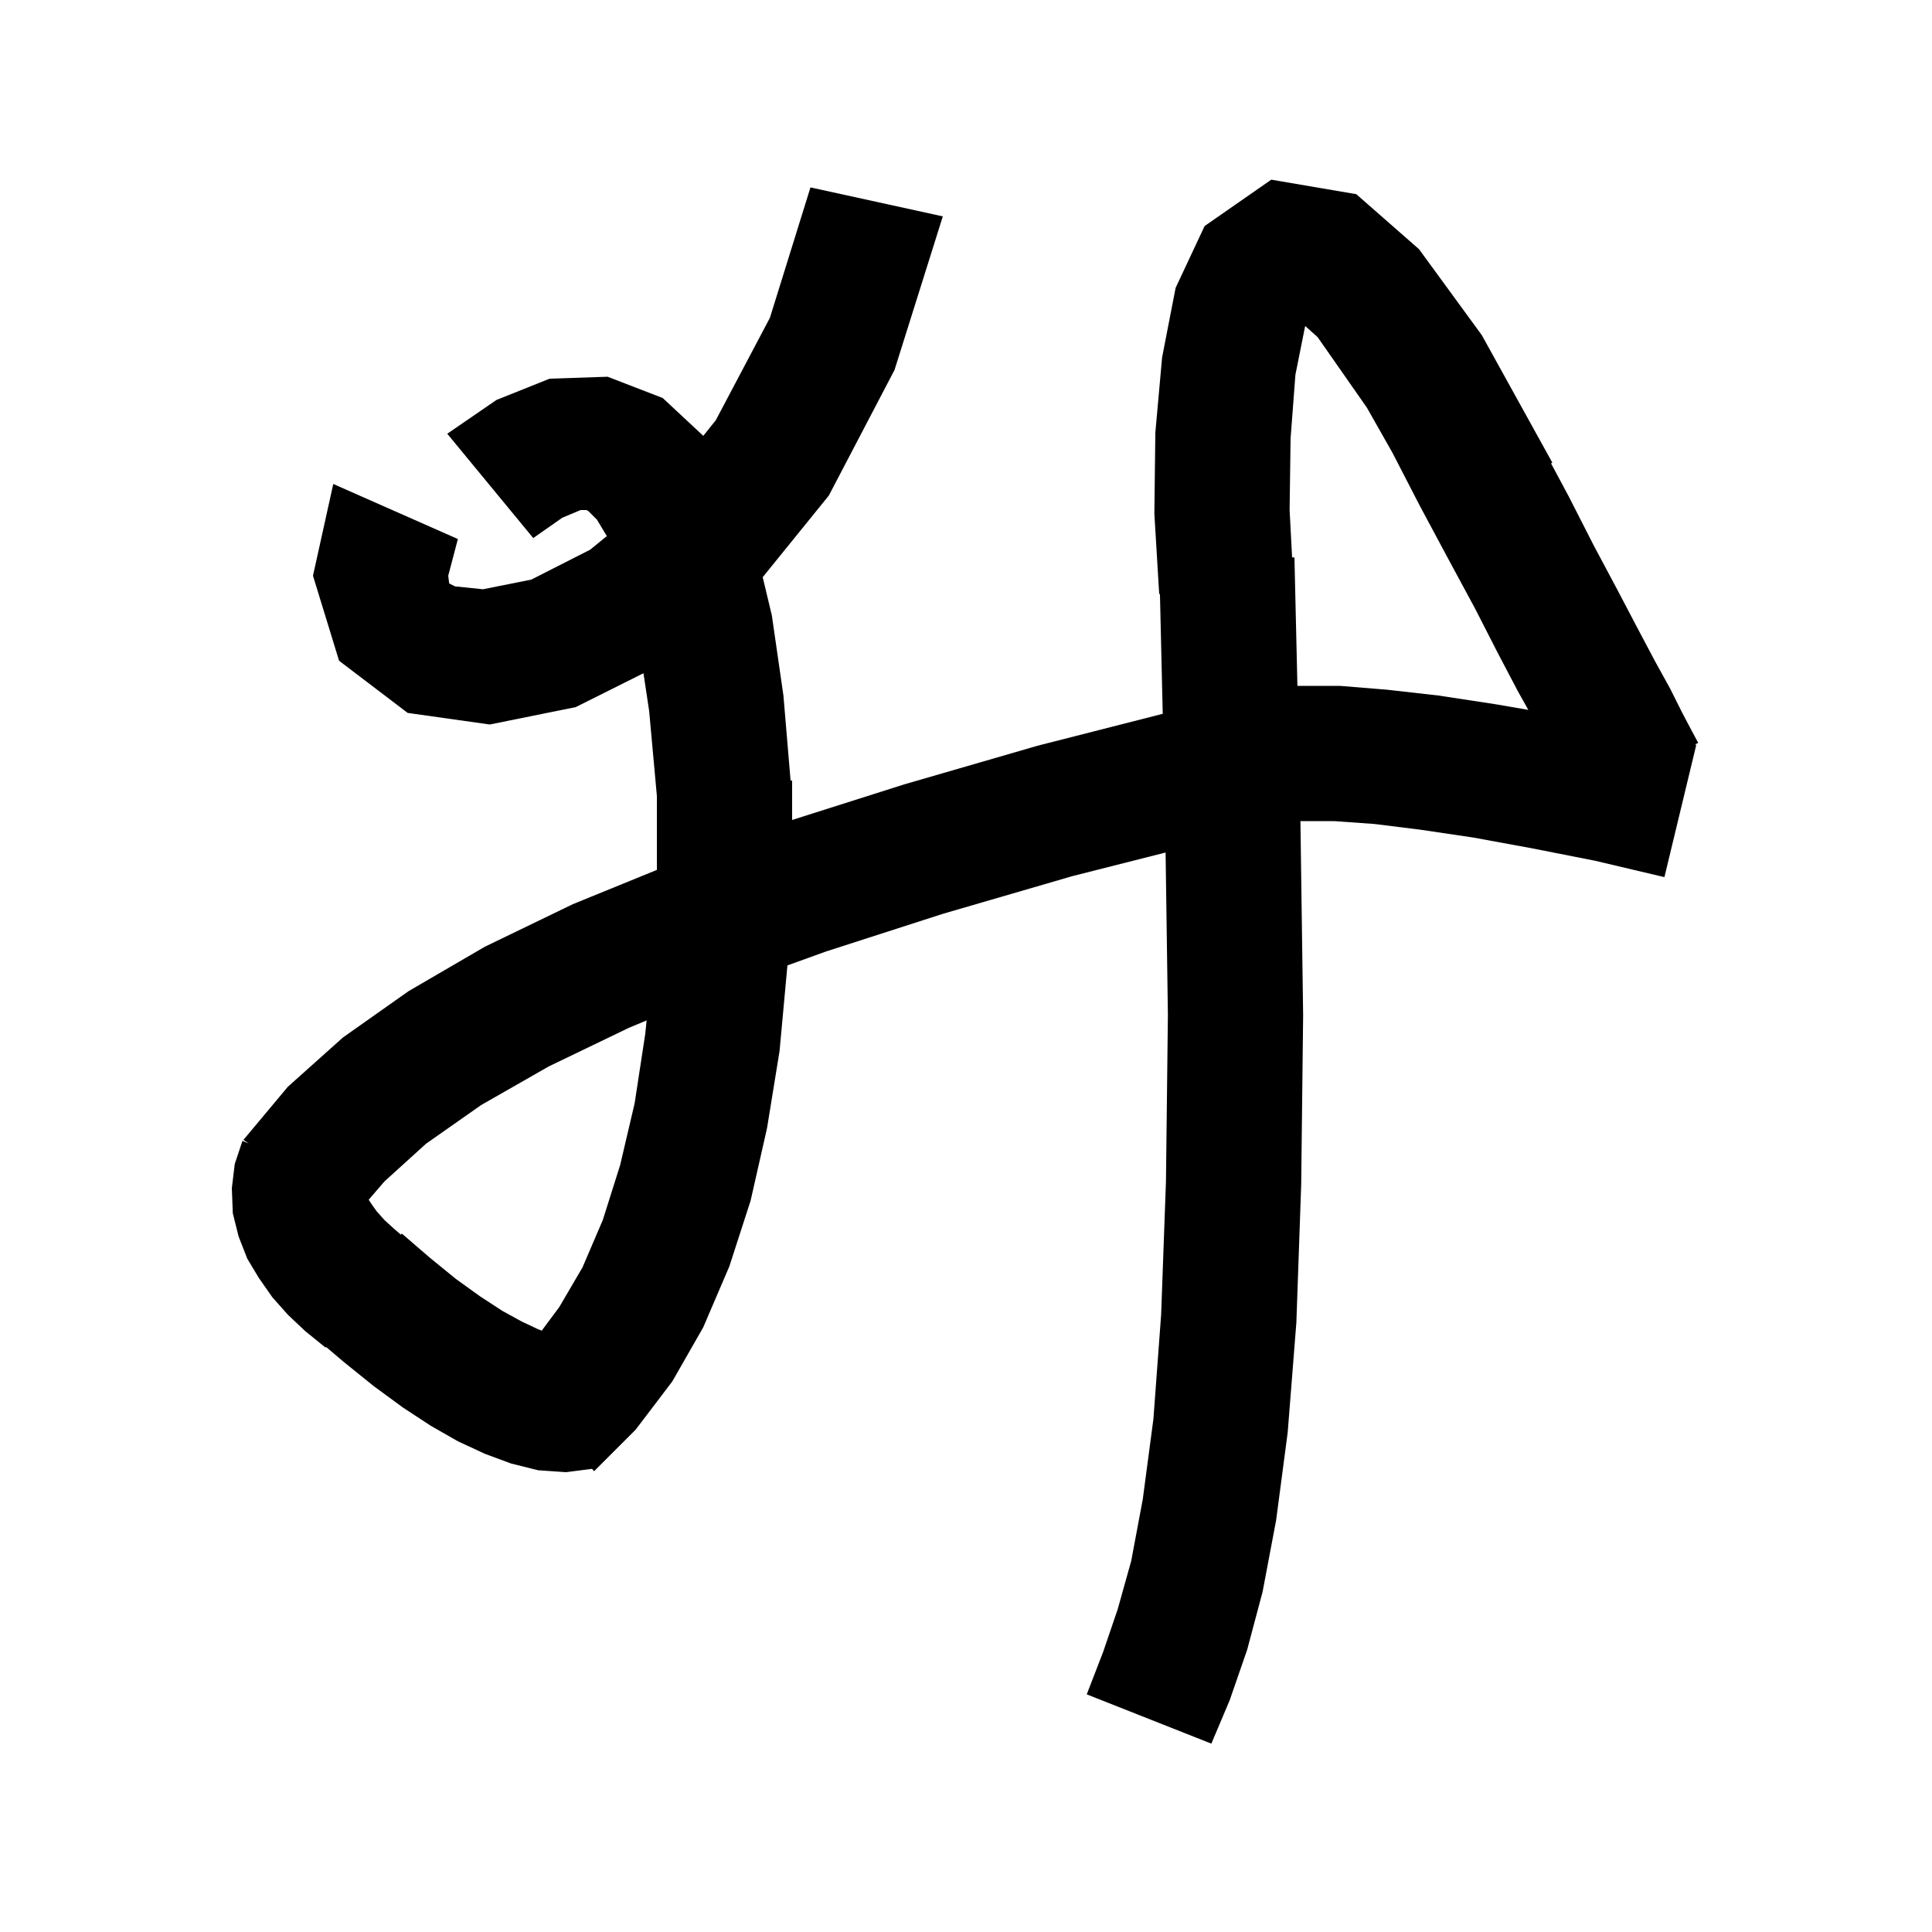 <svg xmlns="http://www.w3.org/2000/svg" xmlns:xlink="http://www.w3.org/1999/xlink" version="1.1" baseProfile="full" viewBox="0 0 200 200" width="200" height="200">
<g fill="black">
<path d="M 140.4 20.1 L 146.9 25.8 L 153.4 34.7 L 160.7 47.9 L 160.562 47.97 L 162.4 51.4 L 165.0 56.5 L 167.4 61.0 L 169.5 65.0 L 171.3 68.4 L 172.9 71.3 L 174.1 73.7 L 175.1 75.6 L 175.8 76.9 L 175.462 77.069 L 175.6 77.1 L 172.3 90.8 L 165.1 89.1 L 158.5 87.8 L 152.5 86.7 L 147.1 85.9 L 142.3 85.3 L 138.1 85.0 L 134.62 85.0 L 134.9 105.1 L 134.7 122.6 L 134.2 136.9 L 133.3 148.3 L 132.1 157.4 L 130.7 164.8 L 129.1 170.8 L 127.3 176.0 L 125.4 180.5 L 112.5 175.4 L 114.2 171.0 L 115.7 166.6 L 117.1 161.6 L 118.3 155.2 L 119.4 146.9 L 120.2 136.1 L 120.7 122.3 L 120.9 105.1 L 120.662 88.252 L 111.0 90.7 L 97.6 94.6 L 85.5 98.5 L 81.509 99.941 L 81.5 100.1 L 80.7 108.8 L 79.4 116.8 L 77.7 124.3 L 75.5 131.1 L 72.8 137.4 L 69.6 143.0 L 65.8 148.0 L 61.5 152.3 L 61.29 152.053 L 58.6 152.4 L 55.7 152.2 L 52.9 151.5 L 50.2 150.5 L 47.4 149.2 L 44.6 147.6 L 41.7 145.7 L 38.7 143.5 L 35.6 141.0 L 33.752 139.432 L 33.7 139.5 L 31.6 137.8 L 29.8 136.1 L 28.2 134.3 L 26.8 132.3 L 25.6 130.3 L 24.7 128.0 L 24.1 125.6 L 24.0 123.0 L 24.3 120.5 L 25.1 118.1 L 25.747 118.376 L 25.2 118.0 L 29.8 112.5 L 35.5 107.4 L 42.3 102.6 L 50.2 98.0 L 59.3 93.6 L 68.0 90.052 L 68.0 82.4 L 67.2 73.6 L 66.611 69.694 L 59.6 73.2 L 50.7 75.0 L 42.2 73.8 L 35.1 68.4 L 32.4 59.6 L 34.5 50.1 L 47.4 55.8 L 46.4 59.6 L 46.5 60.4 L 47.1 60.7 L 50.0 61.0 L 55.0 60.0 L 61.1 56.9 L 62.817 55.495 L 61.8 53.8 L 60.9 52.9 L 60.7 52.8 L 60.1 52.8 L 58.2 53.6 L 55.2 55.7 L 46.3 44.9 L 51.4 41.4 L 56.9 39.2 L 62.9 39.0 L 68.6 41.2 L 72.805 45.118 L 74.1 43.5 L 79.7 32.9 L 83.9 19.4 L 97.6 22.4 L 92.6 38.3 L 85.8 51.3 L 78.955 59.751 L 79.9 63.7 L 81.1 72.0 L 81.841 80.803 L 82.0 80.8 L 82.0 84.883 L 93.6 81.2 L 107.4 77.2 L 120.366 73.893 L 120.077 61.494 L 120.0 61.5 L 119.5 53.2 L 119.6 44.8 L 120.3 37.0 L 121.7 29.8 L 124.7 23.4 L 131.6 18.6 Z M 65.1 106.4 L 56.8 110.4 L 49.8 114.4 L 44.1 118.4 L 39.8 122.3 L 38.165 124.198 L 38.5 124.7 L 39.0 125.4 L 39.8 126.3 L 40.9 127.3 L 41.503 127.81 L 41.6 127.7 L 44.5 130.2 L 47.2 132.4 L 49.7 134.2 L 52.0 135.7 L 54.0 136.8 L 55.7 137.6 L 56.082 137.747 L 57.9 135.3 L 60.3 131.2 L 62.4 126.3 L 64.2 120.6 L 65.7 114.2 L 66.8 107.0 L 66.938 105.634 Z M 135.1 33.8 L 134.1 38.8 L 133.6 45.4 L 133.5 52.8 L 133.758 57.709 L 134.0 57.7 L 134.308 71.0 L 138.7 71.0 L 143.6 71.4 L 148.9 72.0 L 154.8 72.9 L 158.21 73.486 L 157.1 71.5 L 155.0 67.5 L 152.7 63.0 L 150.0 58.0 L 147.0 52.4 L 144.14 46.86 L 141.5 42.2 L 136.4 34.9 L 135.12 33.753 Z " />
</g>
</svg>
